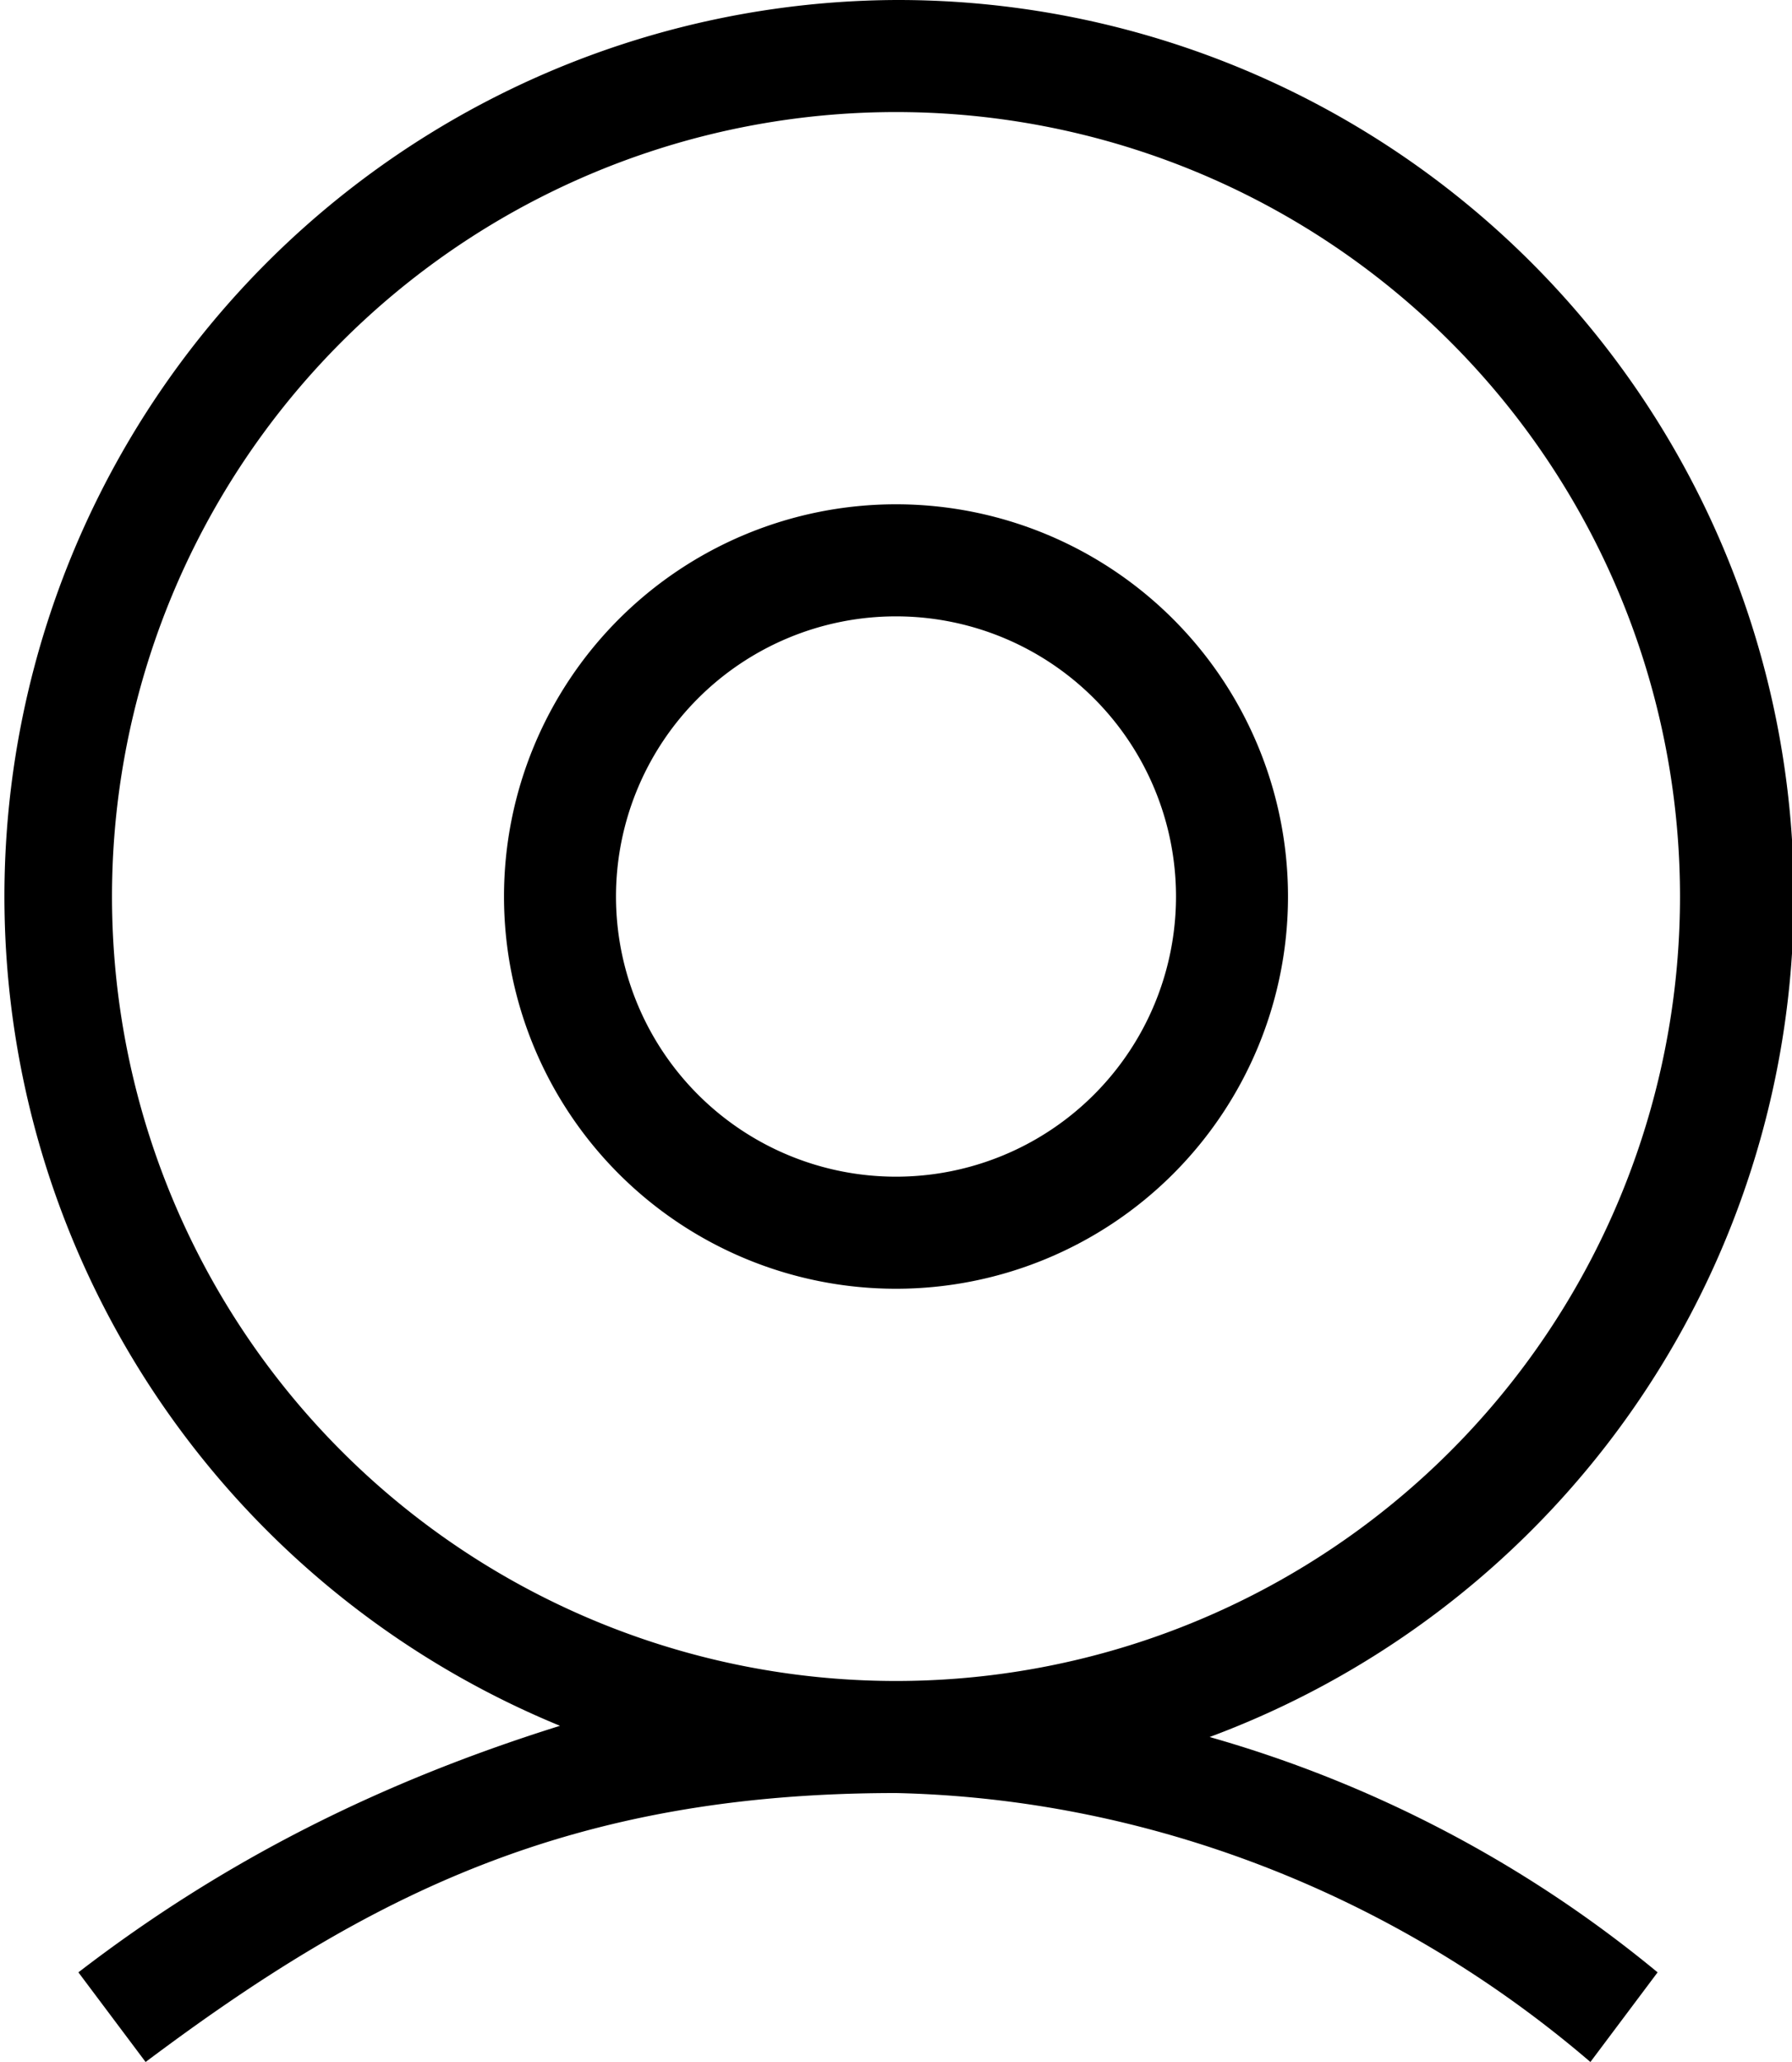 <svg xmlns="http://www.w3.org/2000/svg" width="32" height="36.8"><path d="M16 0a16 16 0 0 0-6 30.8c-3.2 1-6 2.4-8.6 4.4l1.2 1.6c4-3 7.6-4.8 13.4-4.8 4.5.1 8.9 1.8 12.4 4.8l1.2-1.6a22 22 0 0 0-8-4.2A16 16 0 0 0 16 0Zm0 2a14 14 0 1 1 0 28 14 14 0 0 1 0-28Zm0 7a7 7 0 0 0 0 14 7 7 0 0 0 0-14zm0 2a5 5 0 0 1 5 5 5 5 0 0 1-5 5 5 5 0 0 1-5-5 5 5 0 0 1 5-5z"/></svg>
